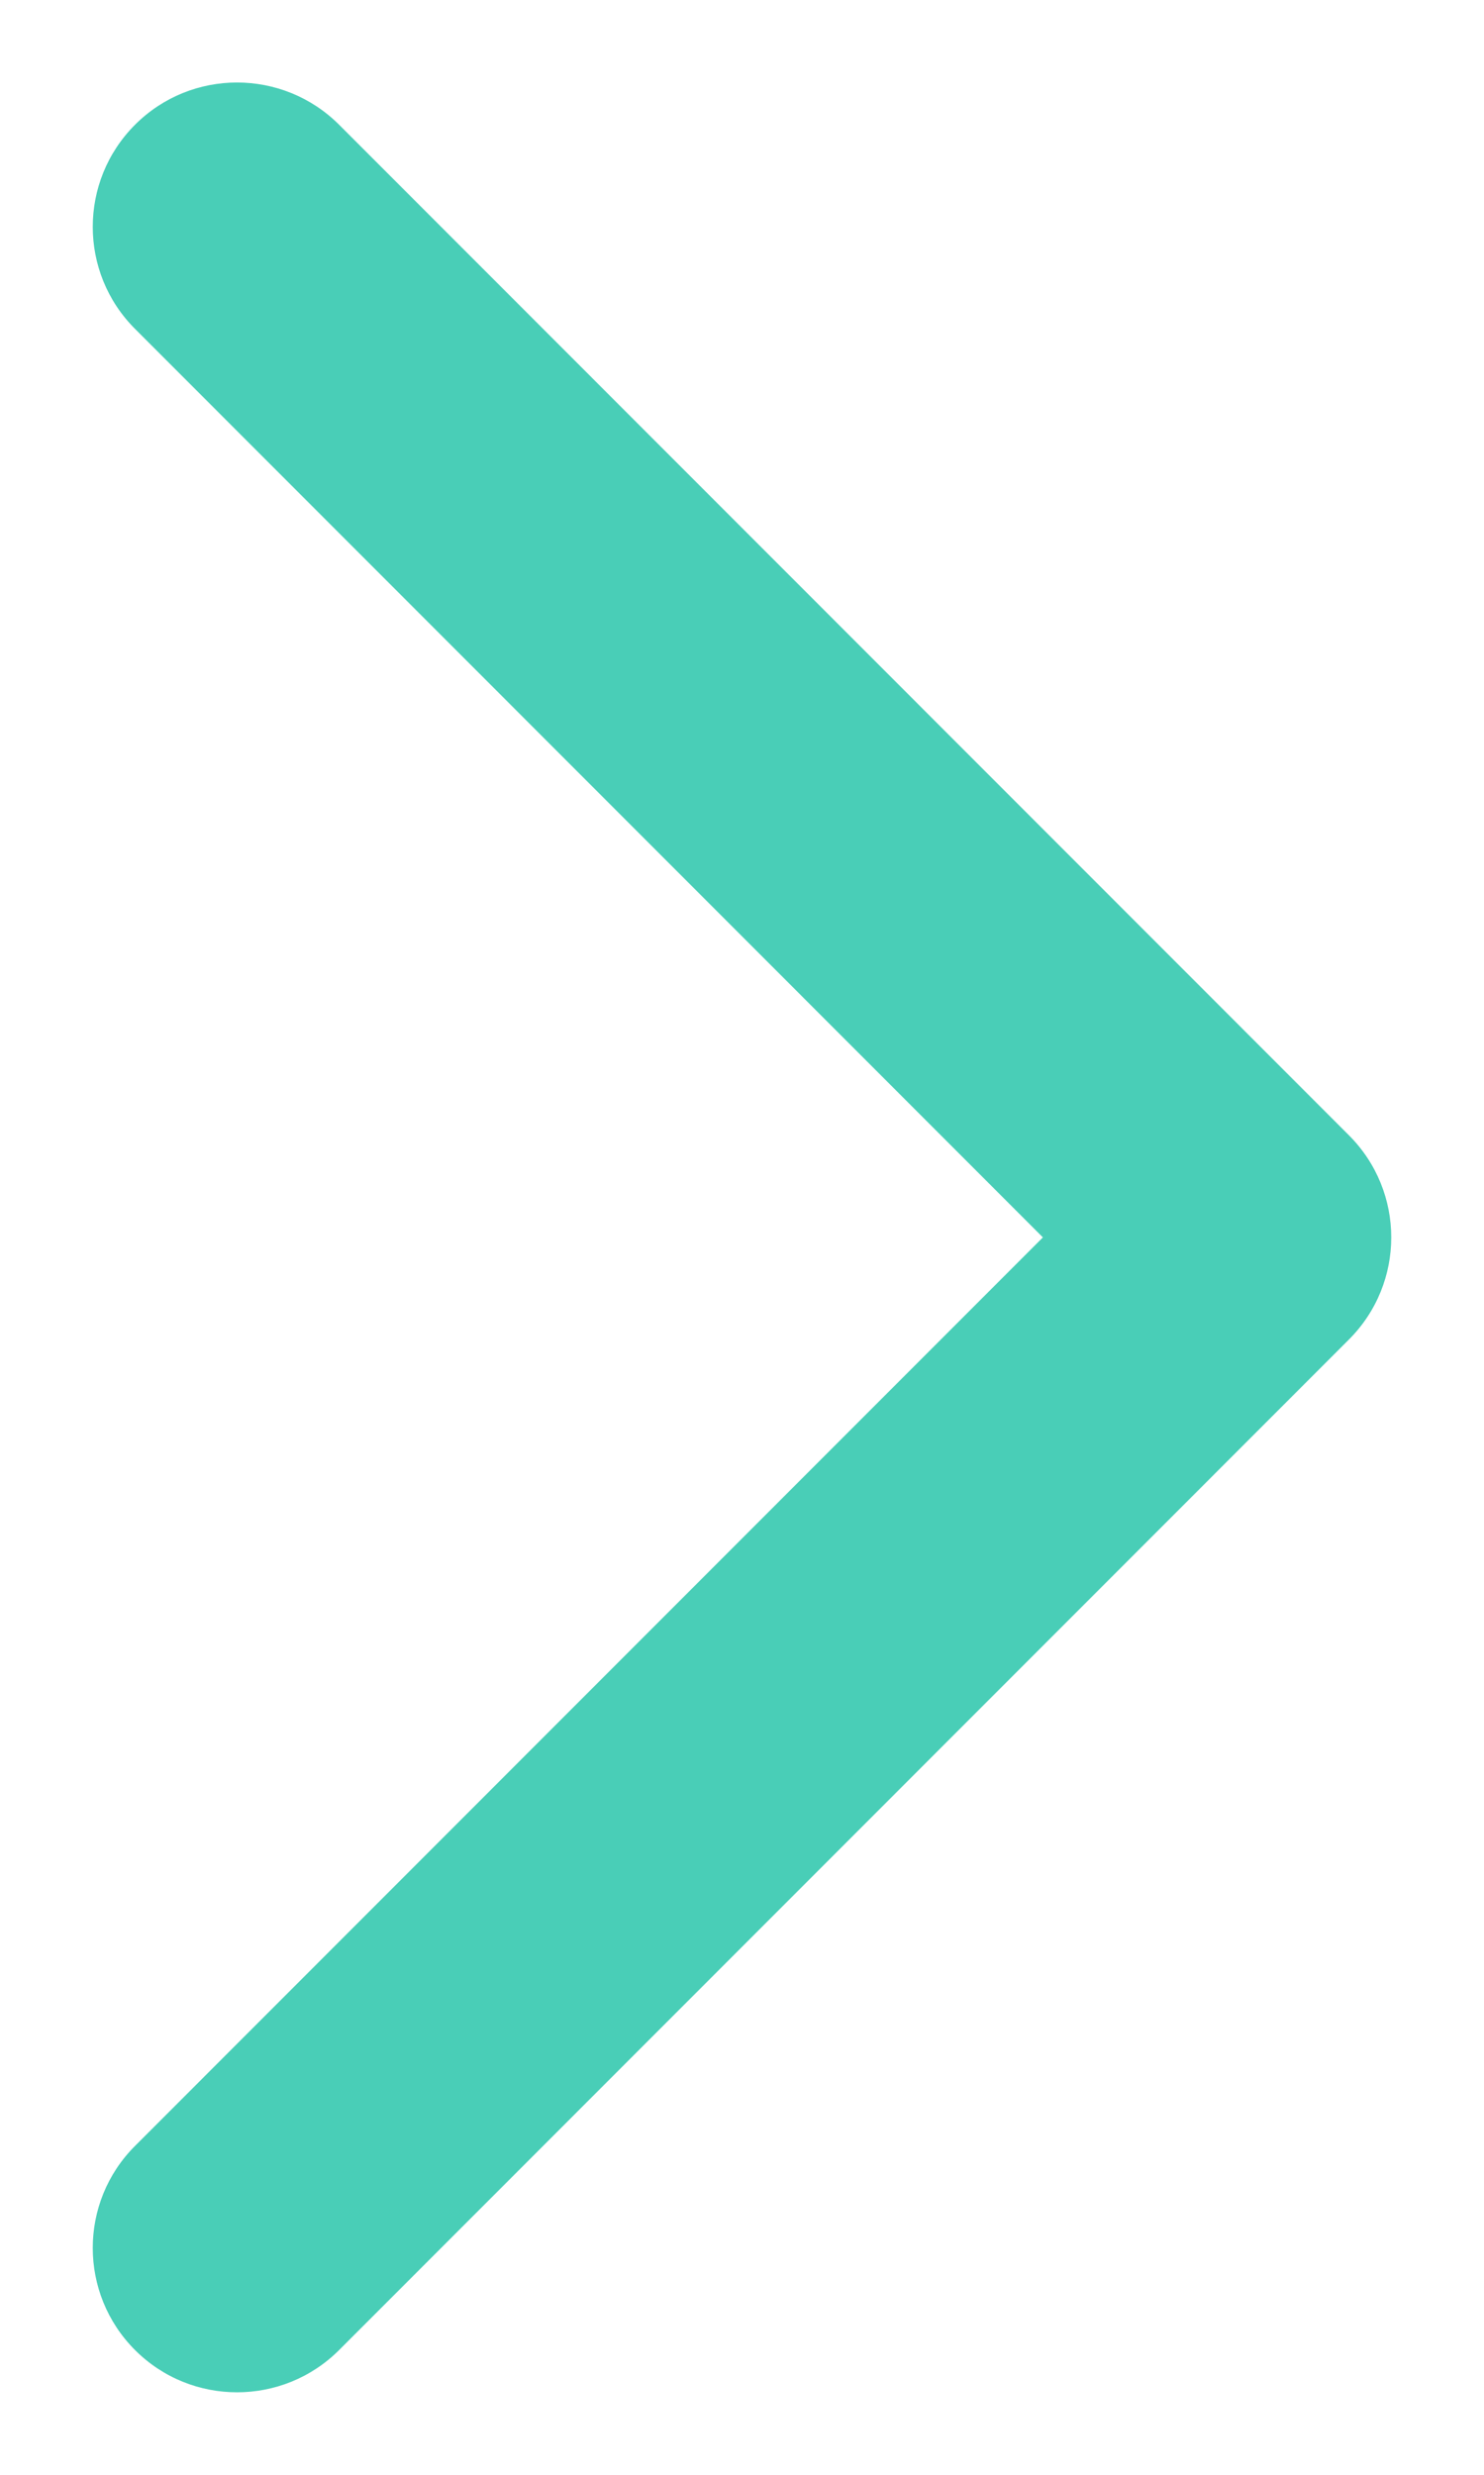 <svg width="12" height="20" viewBox="0 0 12 20" fill="none" xmlns="http://www.w3.org/2000/svg">
<path fill-rule="evenodd" clip-rule="evenodd" d="M1.092 1.008C1.547 0.553 2.286 0.553 2.742 1.008L10.908 9.175C11.364 9.631 11.364 10.369 10.908 10.825L2.742 18.992C2.286 19.447 1.547 19.447 1.092 18.992C0.636 18.536 0.636 17.797 1.092 17.342L8.433 10L1.092 2.658C0.636 2.203 0.636 1.464 1.092 1.008Z" fill="#49CEB7"/>
</svg>
